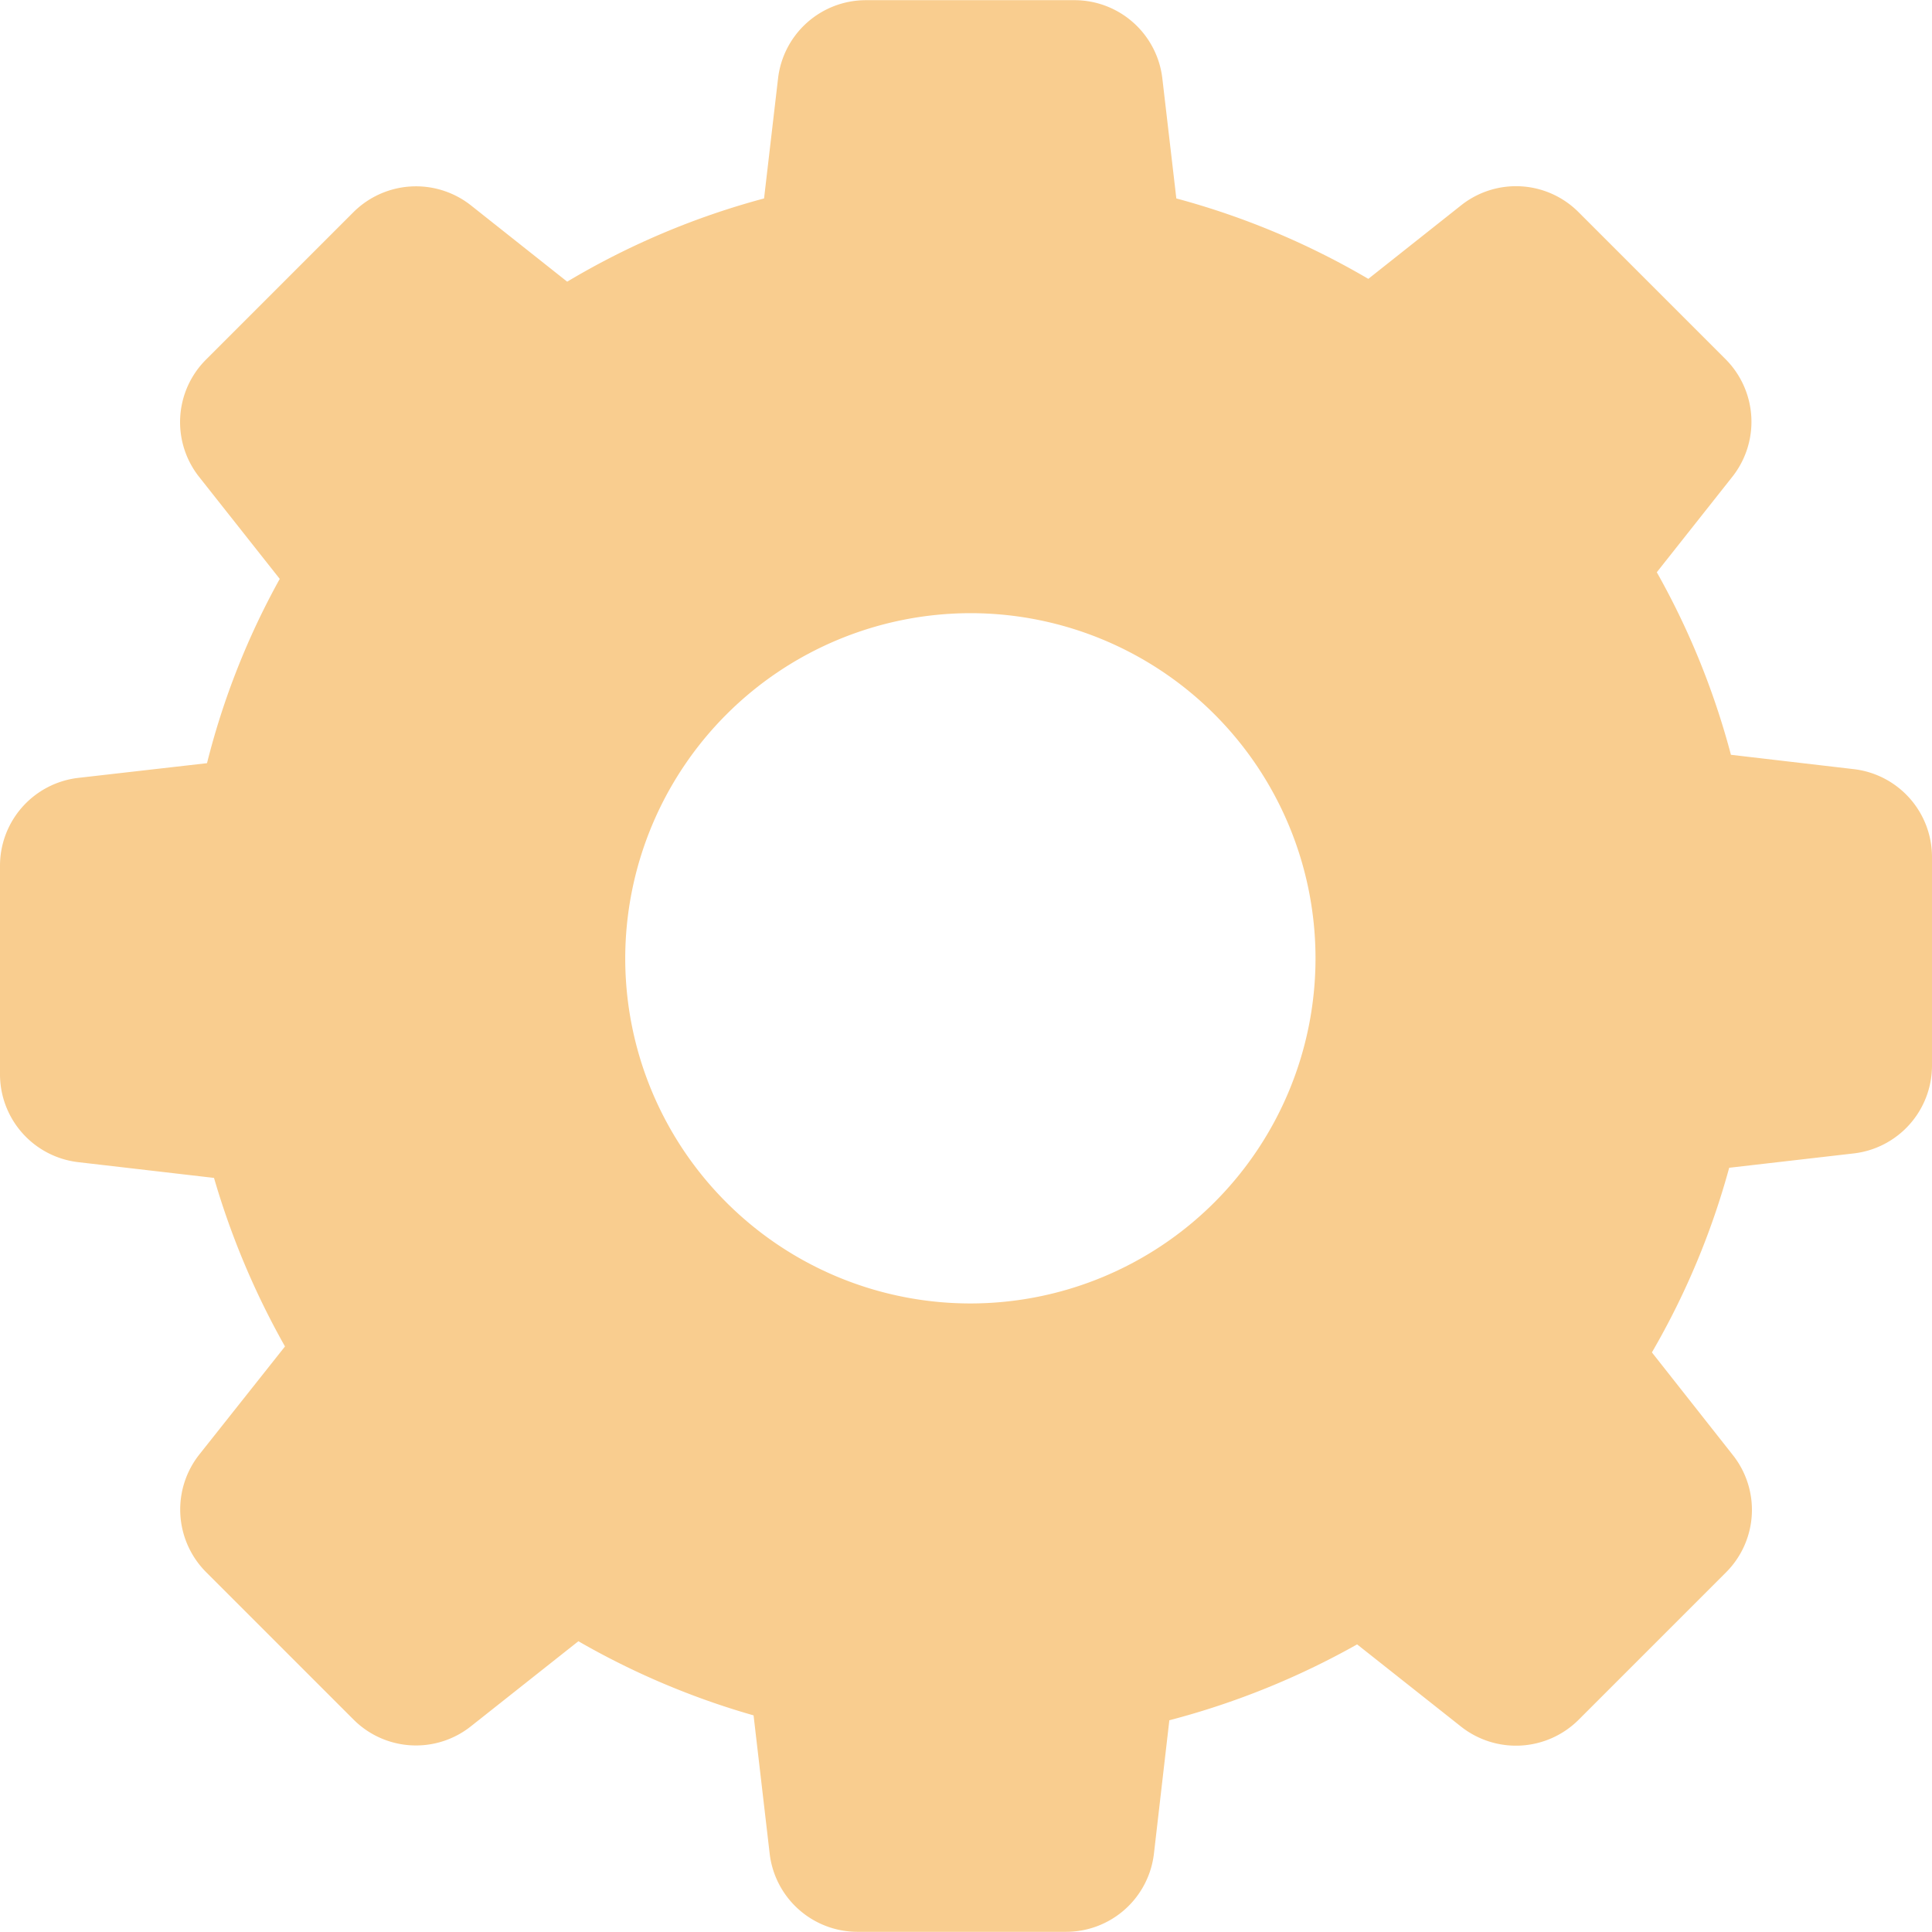 <svg fill="#F9CD8F"  width="215" height="215" xmlns="http://www.w3.org/2000/svg" viewBox="0 0 552.5 552.4"><path d="M61.2 336.8A227 227 0 0 0 81.5 385L57 415.9a25.36 25.36 0 0 0 1.9 33.6l42.2 42.2a25.25 25.25 0 0 0 33.6 1.9l30.7-24.3a223.1 223.1 0 0 0 50.1 21.2l4.6 39.5a25.3 25.3 0 0 0 25.1 22.4h59.7A25.3 25.3 0 0 0 330 530l4.4-38.1a225.61 225.61 0 0 0 53.7-21.7l29.7 23.5a25.36 25.36 0 0 0 33.6-1.9l42.2-42.2a25.25 25.25 0 0 0 1.9-33.6l-23.1-29.3a220.36 220.36 0 0 0 22.1-52.8l35.6-4.1a25.3 25.3 0 0 0 22.4-25.1V245a25.3 25.3 0 0 0-22.4-25.1l-35.1-4.1a221.72 221.72 0 0 0-21.2-52.2l21.6-27.3a25.36 25.36 0 0 0-1.9-33.6l-42.1-42.1a25.25 25.25 0 0 0-33.6-1.9l-26.5 21a222.54 222.54 0 0 0-54.9-23l-4-34.3A25.3 25.3 0 0 0 307.3 0h-59.7a25.3 25.3 0 0 0-25.1 22.4l-4 34.3a221.63 221.63 0 0 0-56.3 23.8l-27.5-21.8a25.36 25.36 0 0 0-33.6 1.9l-42.2 42.2a25.25 25.25 0 0 0-1.9 33.6l23 29.1a217.54 217.54 0 0 0-20.8 52.7l-36.8 4.2A25.3 25.3 0 0 0 0 247.5v59.7a25.3 25.3 0 0 0 22.4 25.1zm216.3-161.5a98.7 98.7 0 1 1-98.7 98.7 98.84 98.84 0 0 1 98.7-98.7z"/></svg>
